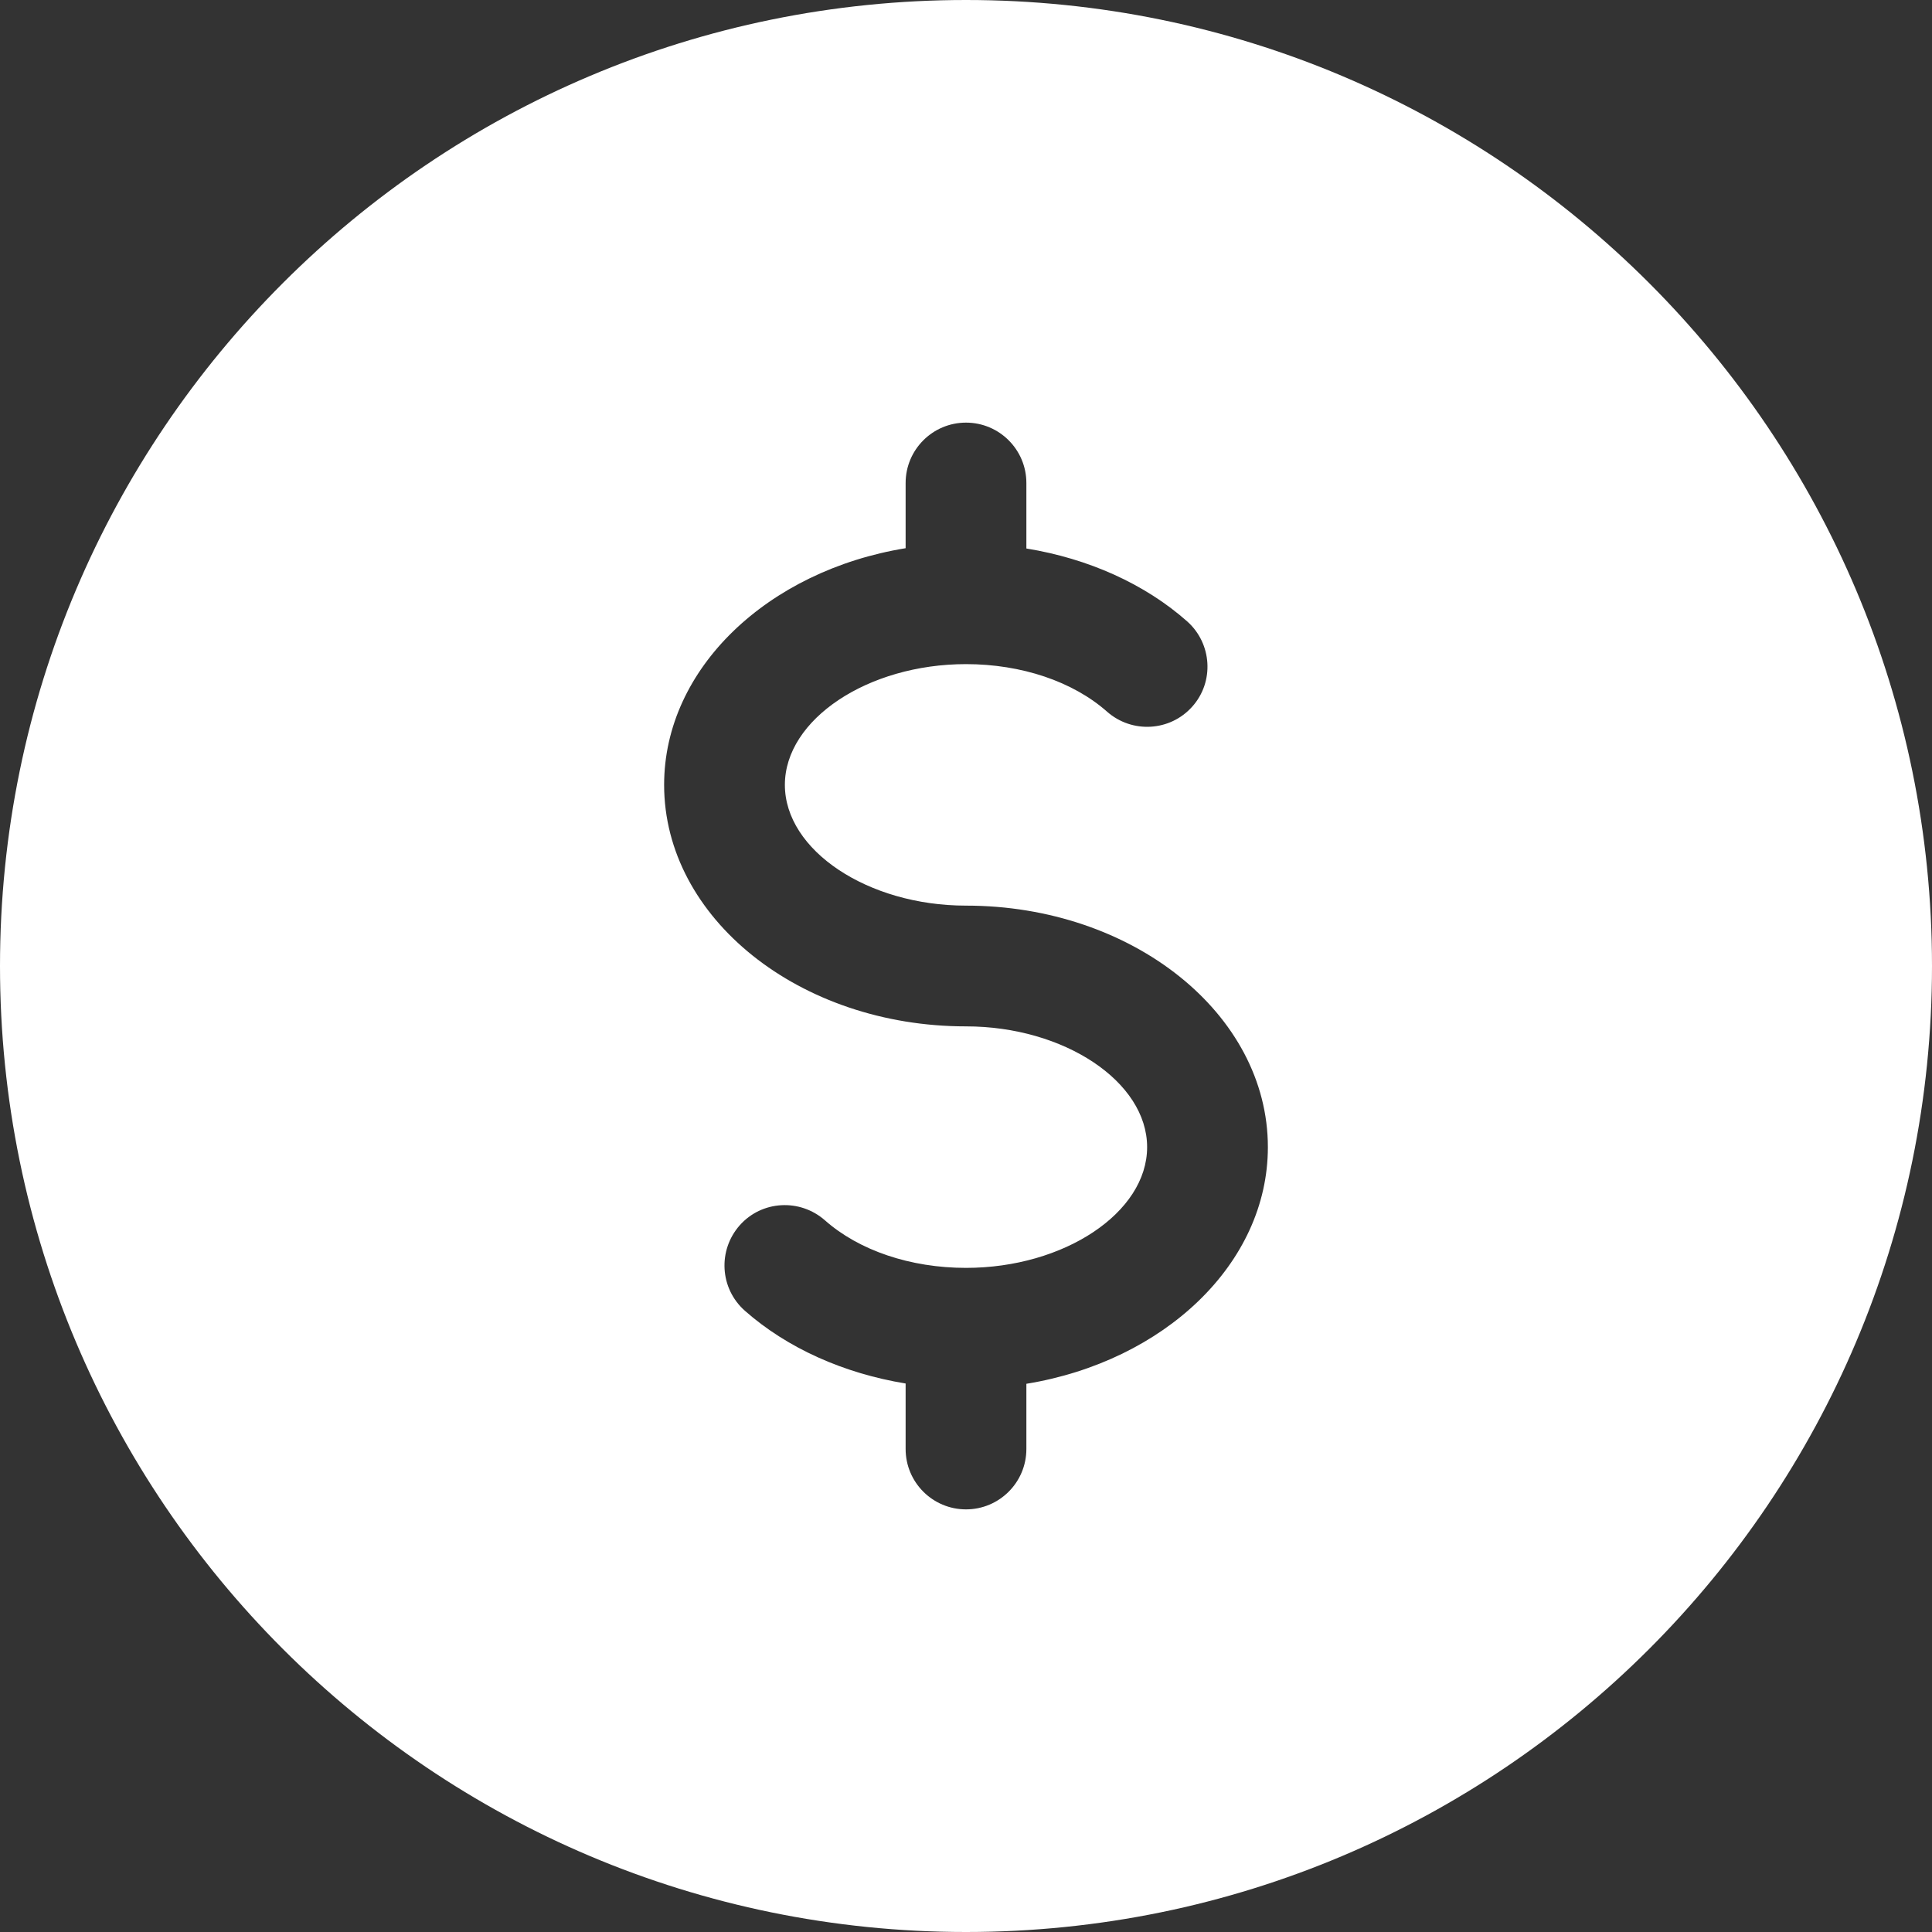 <svg width="20" height="20" viewBox="0 0 20 20" fill="none" xmlns="http://www.w3.org/2000/svg">
<rect x="0" y="0" width="20" height="20" fill="#333333" stroke="none"/>
<path d="M10 0C4.478 0 0 4.478 0 10C0 15.523 4.478 20 10 20C15.523 20 20 15.523 20 10C20 4.478 15.523 0 10 0ZM10.625 14.325V15C10.625 15.345 10.345 15.625 10 15.625C9.655 15.625 9.375 15.345 9.375 15V14.322C8.735 14.217 8.149 13.956 7.71 13.568C7.451 13.338 7.429 12.944 7.657 12.685C7.886 12.426 8.281 12.405 8.54 12.633C8.893 12.945 9.425 13.125 10 13.125C11.016 13.125 11.875 12.553 11.875 11.875C11.875 11.197 11.016 10.625 10 10.625C8.277 10.625 6.875 9.504 6.875 8.125C6.875 6.918 7.95 5.907 9.375 5.675V5C9.375 4.655 9.655 4.375 10 4.375C10.345 4.375 10.625 4.655 10.625 5V5.678C11.265 5.782 11.851 6.044 12.29 6.433C12.547 6.662 12.572 7.058 12.342 7.315C12.113 7.572 11.719 7.595 11.46 7.367C11.107 7.055 10.575 6.875 10 6.875C8.984 6.875 8.125 7.447 8.125 8.125C8.125 8.803 8.984 9.375 10 9.375C11.724 9.375 13.125 10.496 13.125 11.875C13.125 13.082 12.05 14.092 10.625 14.325Z" fill="white"/>
</svg>
